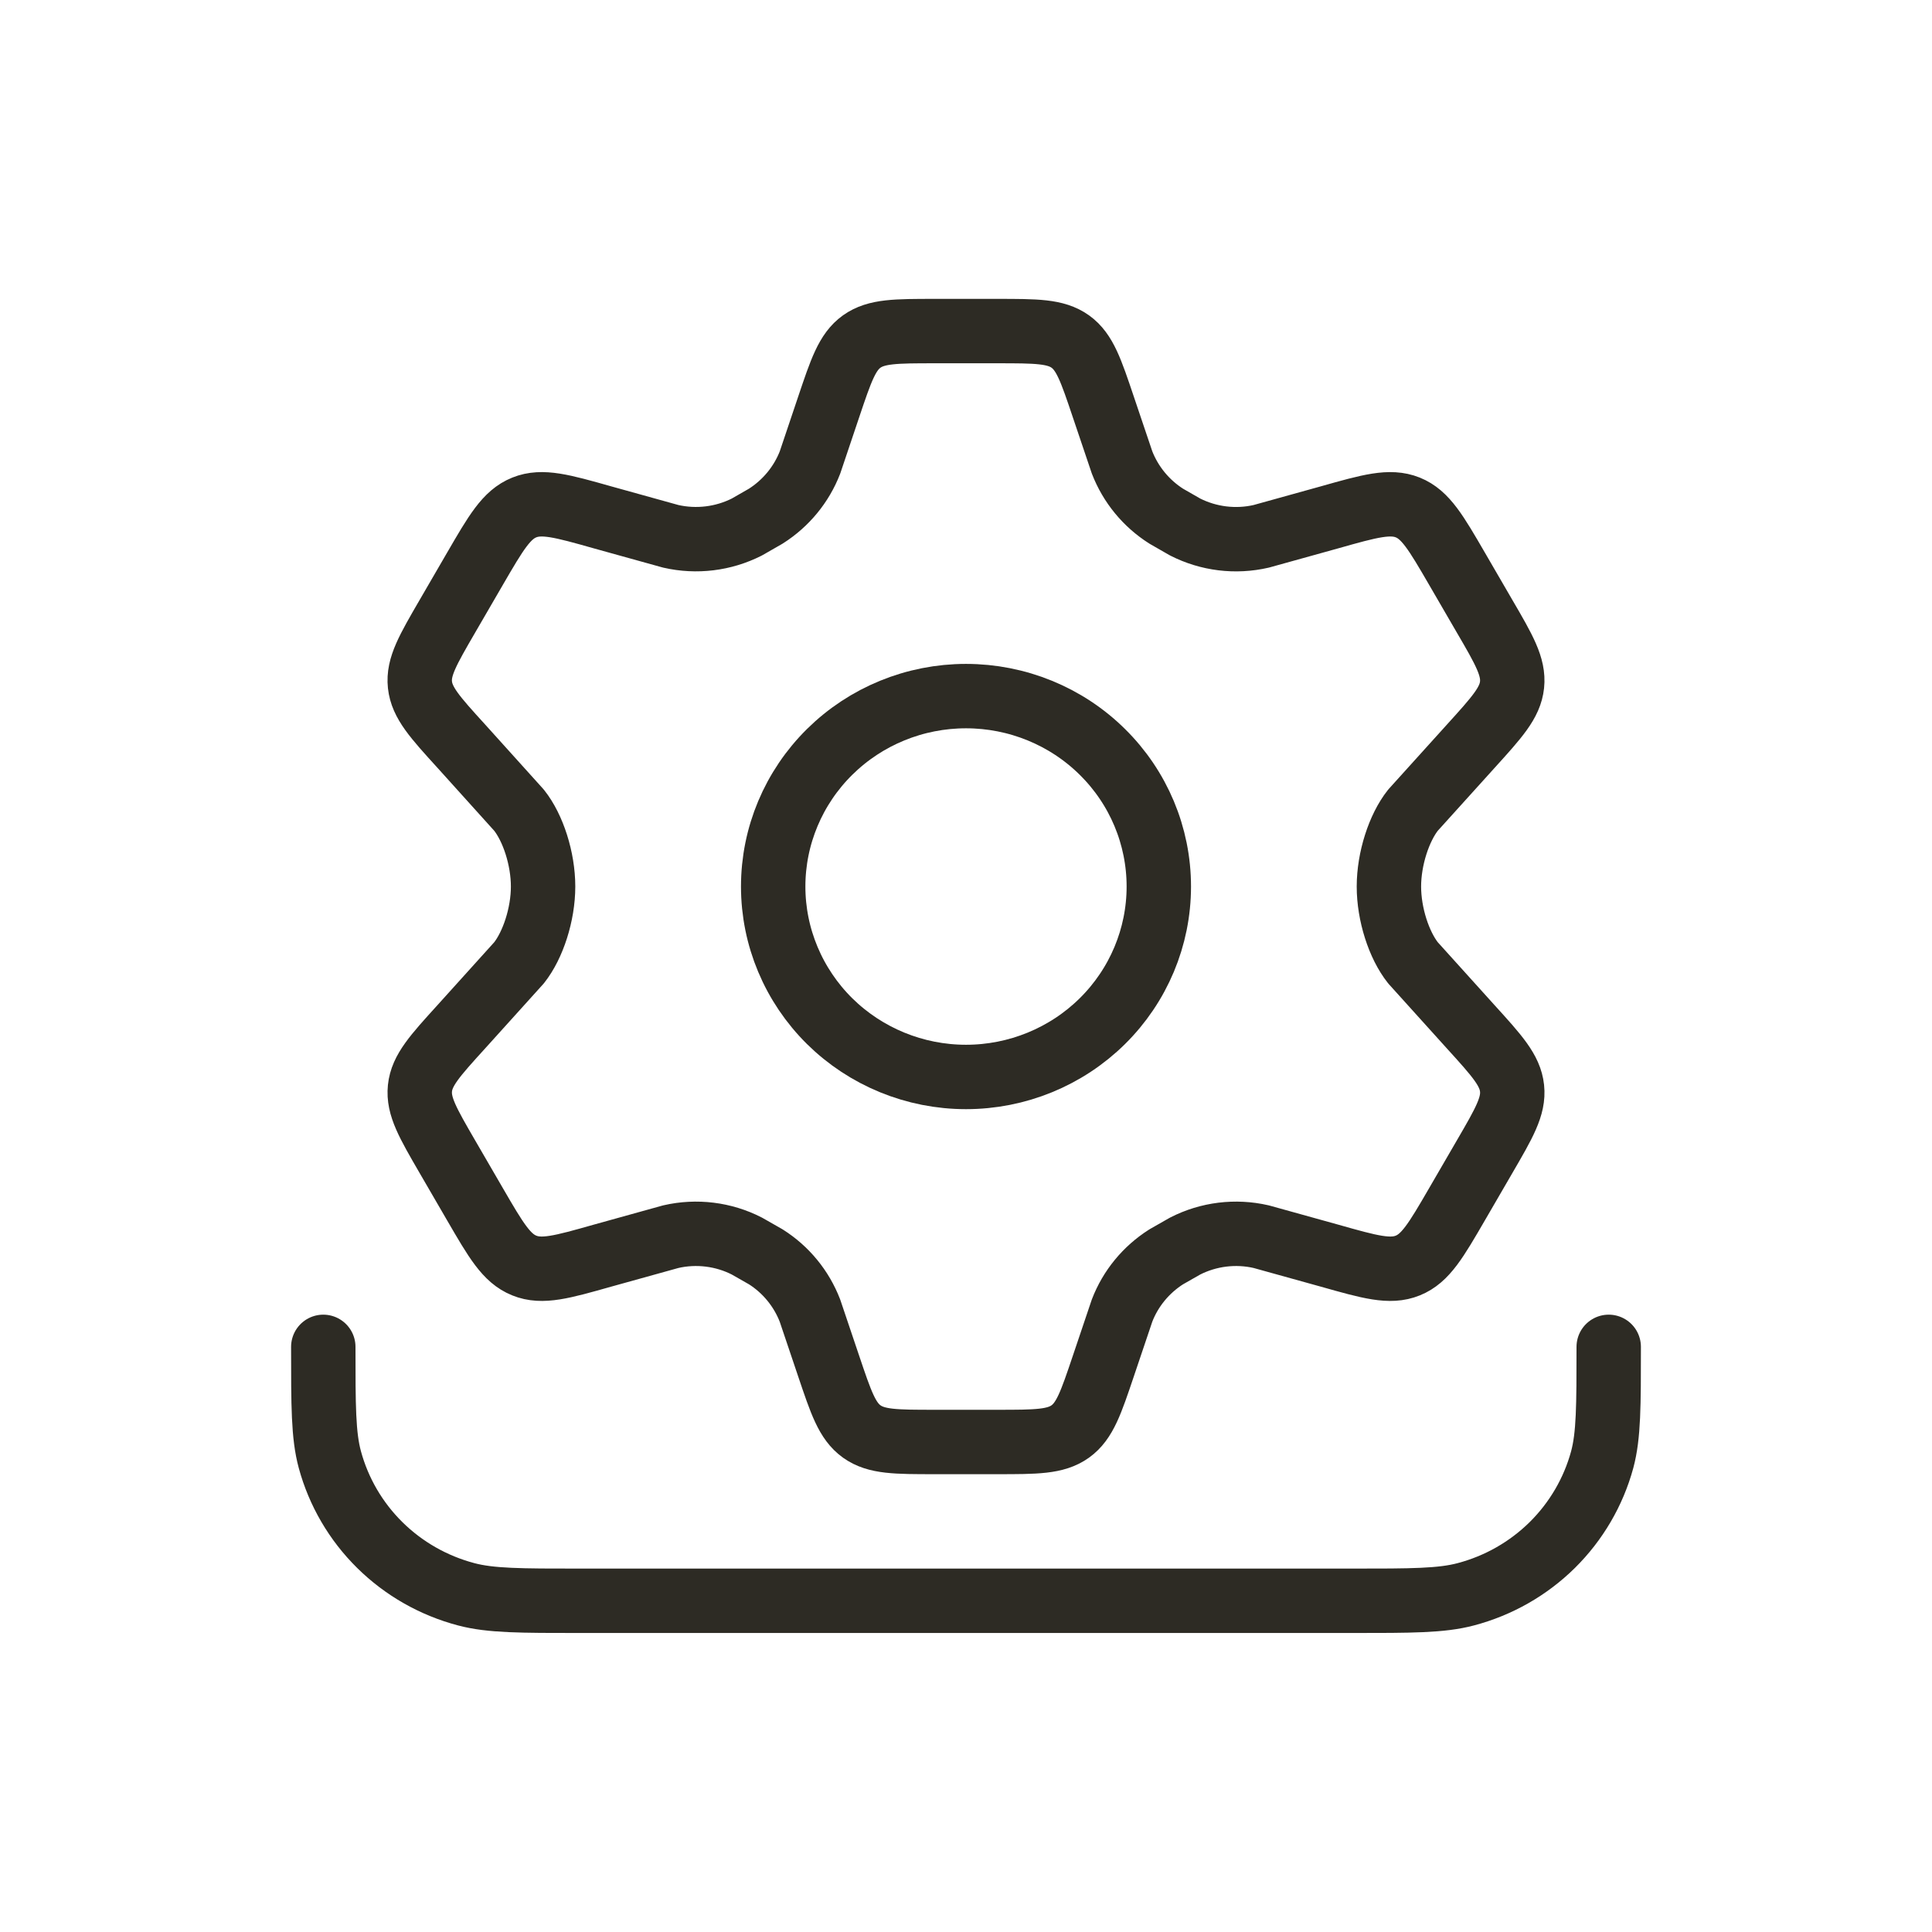 <svg width="30" height="30" viewBox="0 0 30 30" fill="none" xmlns="http://www.w3.org/2000/svg">
<path d="M17.994 13.766C17.994 14.55 17.679 15.302 17.117 15.857C16.556 16.411 15.794 16.723 15 16.723C14.206 16.723 13.445 16.411 12.883 15.857C12.322 15.302 12.006 14.55 12.006 13.766C12.006 12.981 12.322 12.229 12.883 11.675C13.445 11.12 14.206 10.809 15 10.809C15.794 10.809 16.556 11.12 17.117 11.675C17.679 12.229 17.994 12.981 17.994 13.766Z" stroke="#2D2B24" stroke-linecap="round" stroke-linejoin="round"/>
<path d="M23.052 9.568L22.623 8.829C22.299 8.271 22.136 7.991 21.86 7.88C21.583 7.769 21.271 7.856 20.646 8.033L19.584 8.328C19.185 8.42 18.766 8.368 18.402 8.183L18.109 8.015C17.796 7.816 17.556 7.523 17.423 7.18L17.133 6.321C16.941 5.751 16.846 5.466 16.619 5.303C16.391 5.141 16.09 5.141 15.485 5.141H14.515C13.911 5.141 13.609 5.141 13.381 5.303C13.154 5.466 13.059 5.751 12.867 6.321L12.578 7.18C12.445 7.524 12.204 7.816 11.891 8.015L11.598 8.183C11.233 8.368 10.815 8.419 10.416 8.328L9.354 8.033C8.729 7.856 8.416 7.769 8.141 7.88C7.864 7.991 7.701 8.271 7.377 8.829L6.948 9.568C6.644 10.092 6.491 10.354 6.521 10.633C6.551 10.912 6.753 11.136 7.162 11.585L8.059 12.58C8.278 12.855 8.433 13.334 8.433 13.766C8.433 14.197 8.277 14.676 8.059 14.951L7.161 15.946C6.753 16.395 6.55 16.619 6.521 16.898C6.492 17.177 6.644 17.439 6.948 17.963L7.377 18.702C7.701 19.26 7.864 19.54 8.141 19.651C8.417 19.763 8.729 19.675 9.354 19.498L10.416 19.203C10.815 19.111 11.235 19.163 11.598 19.349L11.891 19.516C12.204 19.714 12.444 20.007 12.577 20.351L12.867 21.211C13.059 21.78 13.154 22.065 13.381 22.228C13.609 22.391 13.91 22.391 14.515 22.391H15.485C16.089 22.391 16.391 22.391 16.619 22.228C16.846 22.065 16.941 21.78 17.133 21.211L17.423 20.351C17.555 20.007 17.796 19.715 18.109 19.516L18.402 19.349C18.766 19.163 19.185 19.111 19.584 19.203L20.646 19.498C21.271 19.675 21.584 19.763 21.86 19.651C22.136 19.54 22.299 19.26 22.623 18.702L23.052 17.963C23.357 17.439 23.509 17.177 23.479 16.898C23.449 16.619 23.247 16.395 22.839 15.946L21.941 14.951C21.722 14.675 21.567 14.197 21.567 13.766C21.567 13.335 21.723 12.855 21.941 12.58L22.84 11.585C23.247 11.136 23.45 10.912 23.479 10.633C23.508 10.354 23.358 10.092 23.052 9.568Z" stroke="#2D2B24" stroke-linecap="round" stroke-linejoin="round"/>
<path d="M24.98 20.914C24.98 21.831 24.98 22.289 24.879 22.665C24.743 23.166 24.475 23.624 24.104 23.991C23.732 24.358 23.269 24.622 22.761 24.756C22.381 24.857 21.916 24.857 20.988 24.857H9.012C8.084 24.857 7.62 24.857 7.239 24.756C6.732 24.622 6.268 24.358 5.897 23.991C5.525 23.624 5.258 23.166 5.122 22.665C5.02 22.29 5.02 21.831 5.02 20.914" stroke="#2D2B24" stroke-linecap="round" stroke-linejoin="round"/>
</svg>
